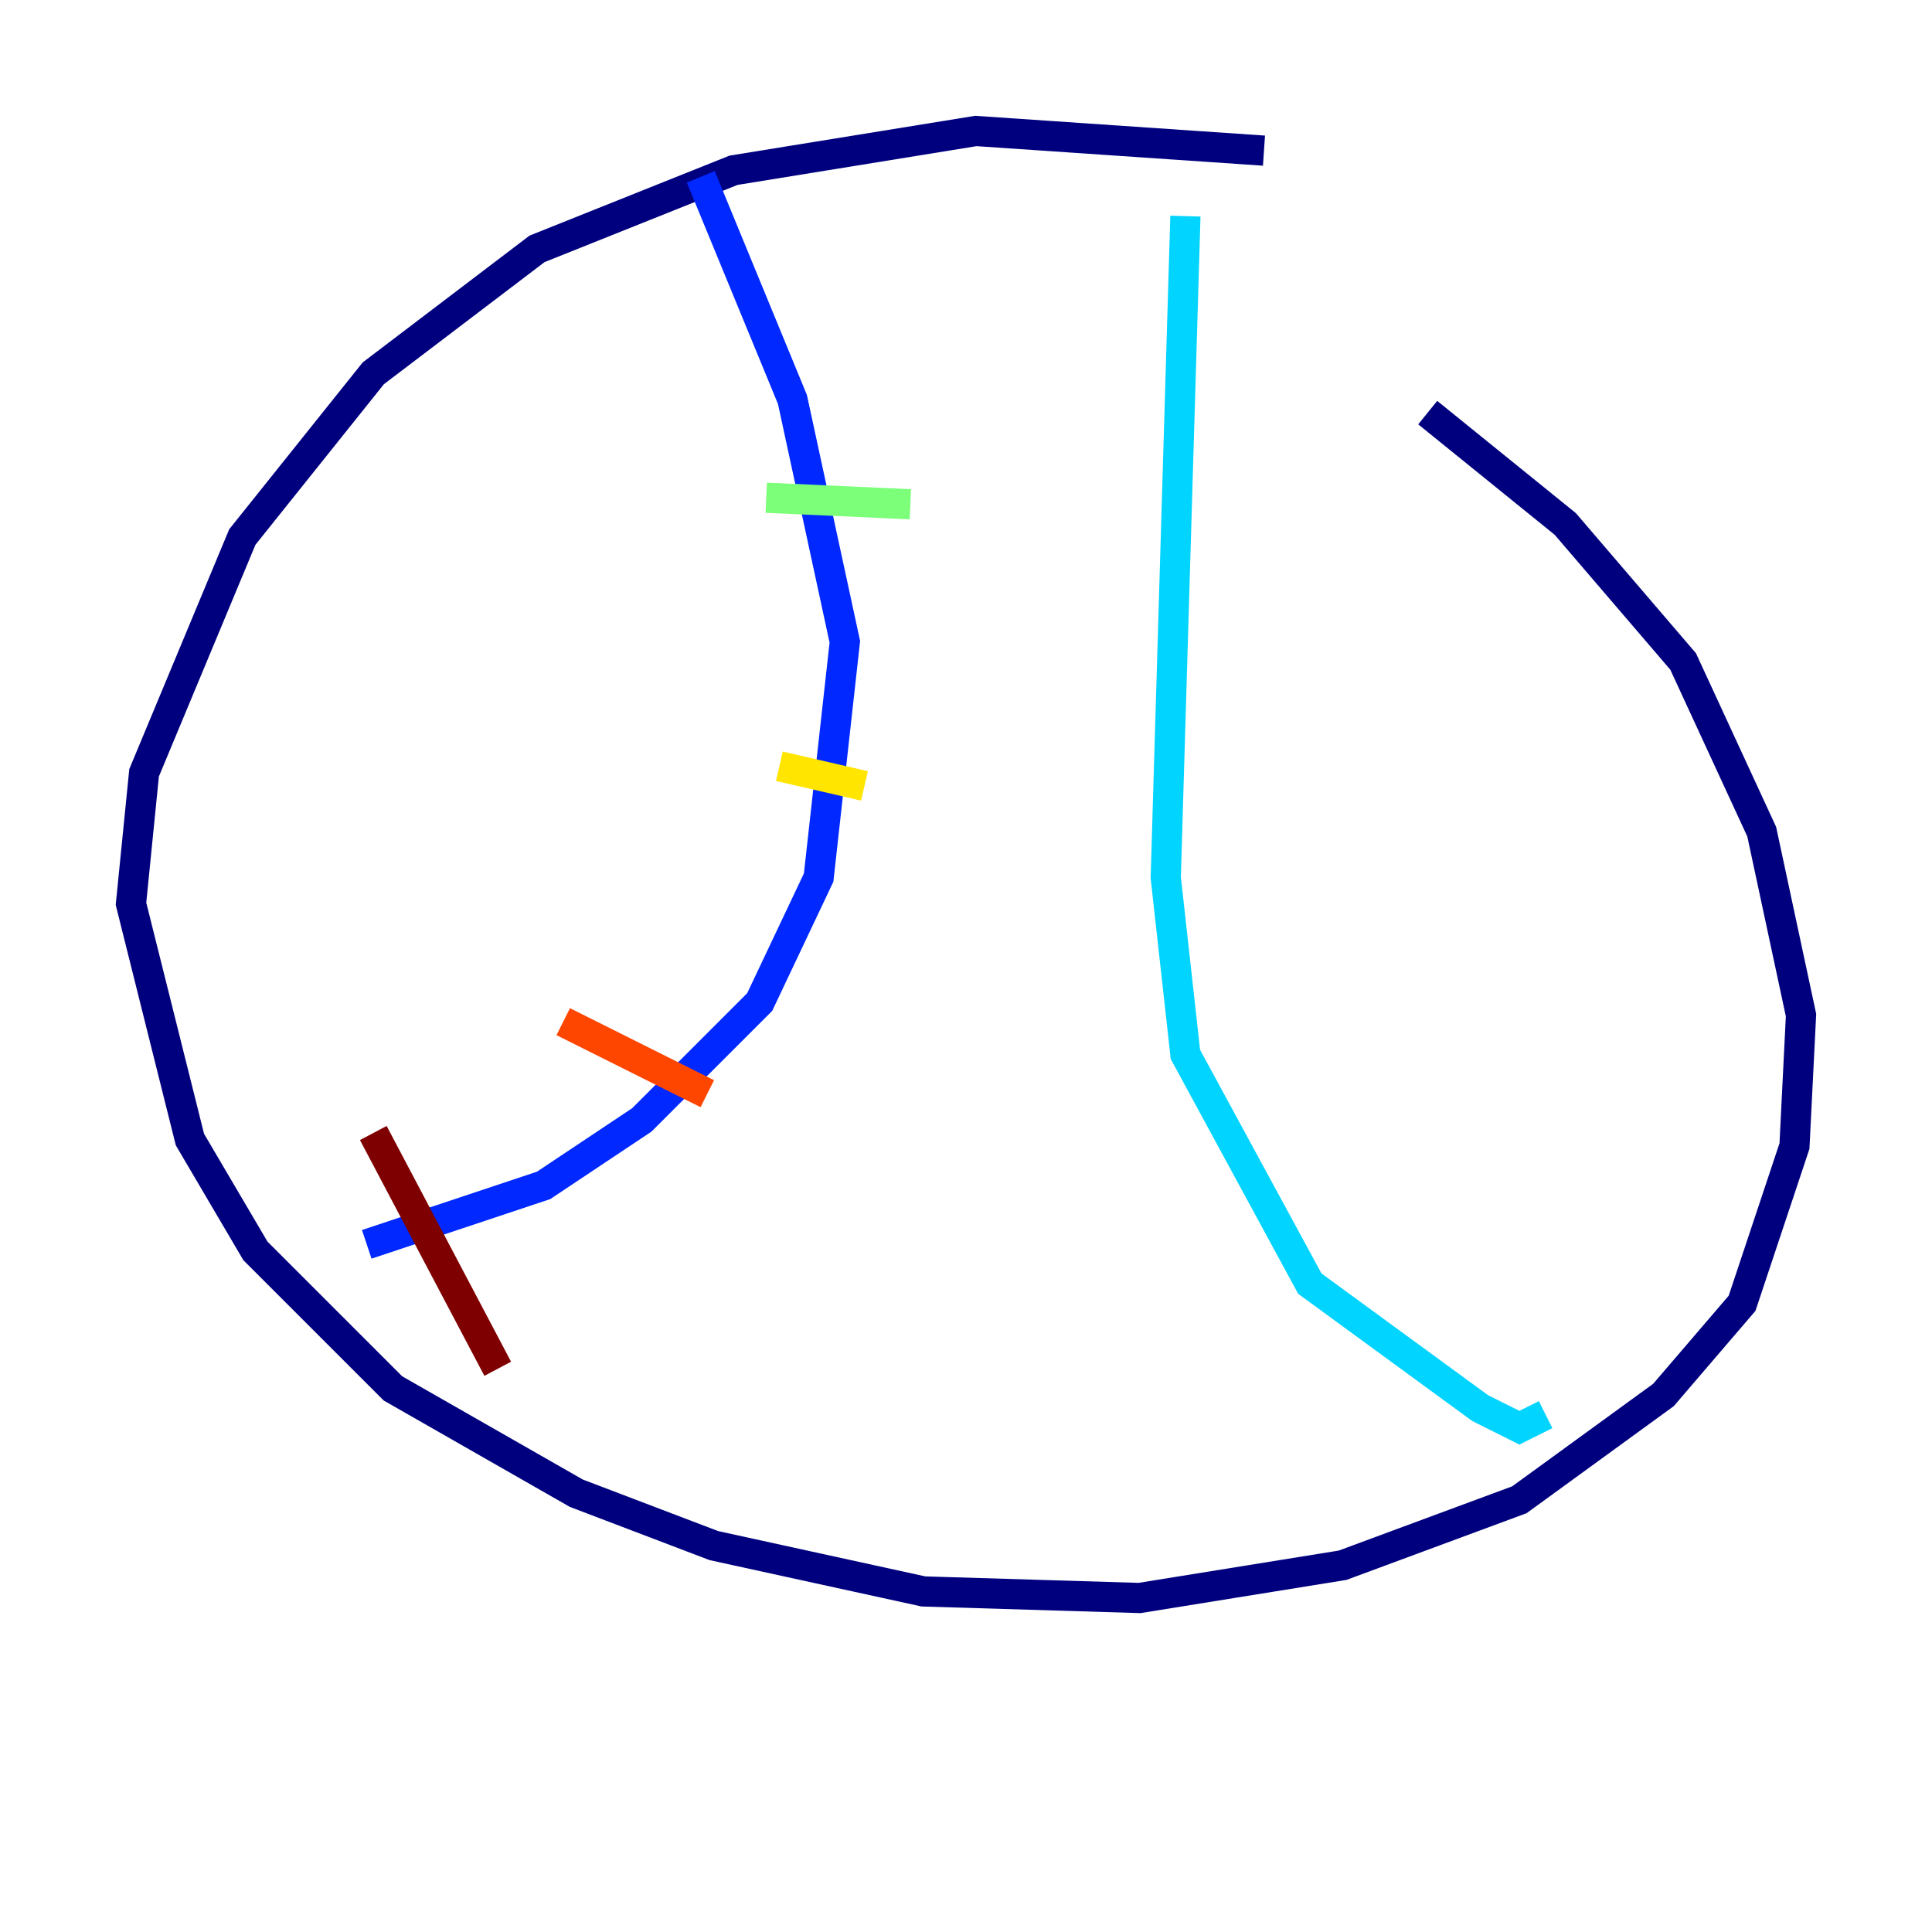 <?xml version="1.0" encoding="utf-8" ?>
<svg baseProfile="tiny" height="128" version="1.2" viewBox="0,0,128,128" width="128" xmlns="http://www.w3.org/2000/svg" xmlns:ev="http://www.w3.org/2001/xml-events" xmlns:xlink="http://www.w3.org/1999/xlink"><defs /><polyline fill="none" points="83.742,9.98 64.651,8.678 48.597,11.281 35.58,16.488 24.732,24.732 16.054,35.58 9.546,51.2 8.678,59.878 12.583,75.498 16.922,82.875 26.034,91.986 38.183,98.929 47.295,102.4 61.18,105.437 75.498,105.871 88.949,103.702 100.664,99.363 110.21,92.42 115.417,86.346 118.888,75.932 119.322,67.254 116.719,55.105 111.512,43.824 103.702,34.712 94.59,27.336" stroke="#00007f" stroke-width="2" /><polyline fill="none" points="46.427,11.715 52.502,26.468 55.973,42.522 54.237,58.142 50.332,66.386 42.522,74.197 36.014,78.536 24.298,82.441" stroke="#0028ff" stroke-width="2" /><polyline fill="none" points="78.536,14.319 77.234,58.142 78.536,69.858 86.78,85.044 98.061,93.288 100.664,94.59 102.4,93.722" stroke="#00d4ff" stroke-width="2" /><polyline fill="none" points="60.312,33.41 50.766,32.976" stroke="#7cff79" stroke-width="2" /><polyline fill="none" points="57.275,52.068 51.634,50.766" stroke="#ffe500" stroke-width="2" /><polyline fill="none" points="46.861,72.461 37.315,67.688" stroke="#ff4600" stroke-width="2" /><polyline fill="none" points="24.732,75.064 32.976,90.685" stroke="#7f0000" stroke-width="2" /></svg>